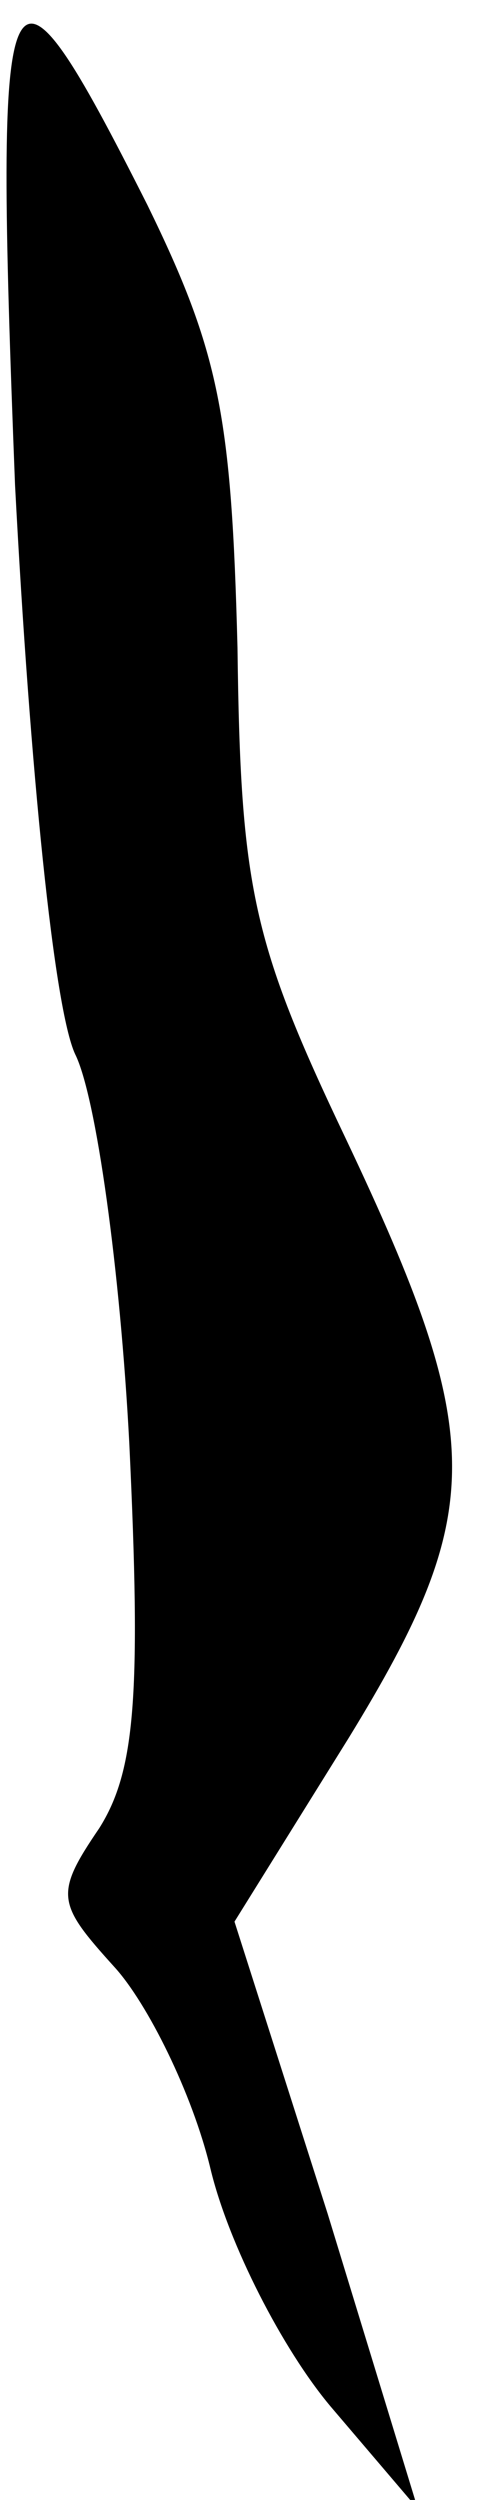 <?xml version="1.0" standalone="no"?>
<!DOCTYPE svg PUBLIC "-//W3C//DTD SVG 20010904//EN"
 "http://www.w3.org/TR/2001/REC-SVG-20010904/DTD/svg10.dtd">
<svg version="1.0" xmlns="http://www.w3.org/2000/svg"
 width="16pt" height="83pt" viewBox="0 0 16 83"
 preserveAspectRatio="xMidYMid meet">
<g transform="translate(0,83) scale(0.1,-0.1)"
fill="#000000" stroke="none">
<path fill="#000000" stroke="none" d="M5 669 c5 -95 13 -174 20 -189 7 -14
15 -72 18 -129 4 -84 2 -109 -10 -128 -15 -22 -14 -25 5 -46 11 -12 26 -42 32
-67 6 -25 24 -60 40 -79 l29 -34 -30 98 -31 97 38 61 c46 75 46 100 -1 199
-31 65 -35 83 -36 163 -2 77 -6 98 -30 147 -48 95 -51 87 -44 -93z"/>
</g>
</svg>
